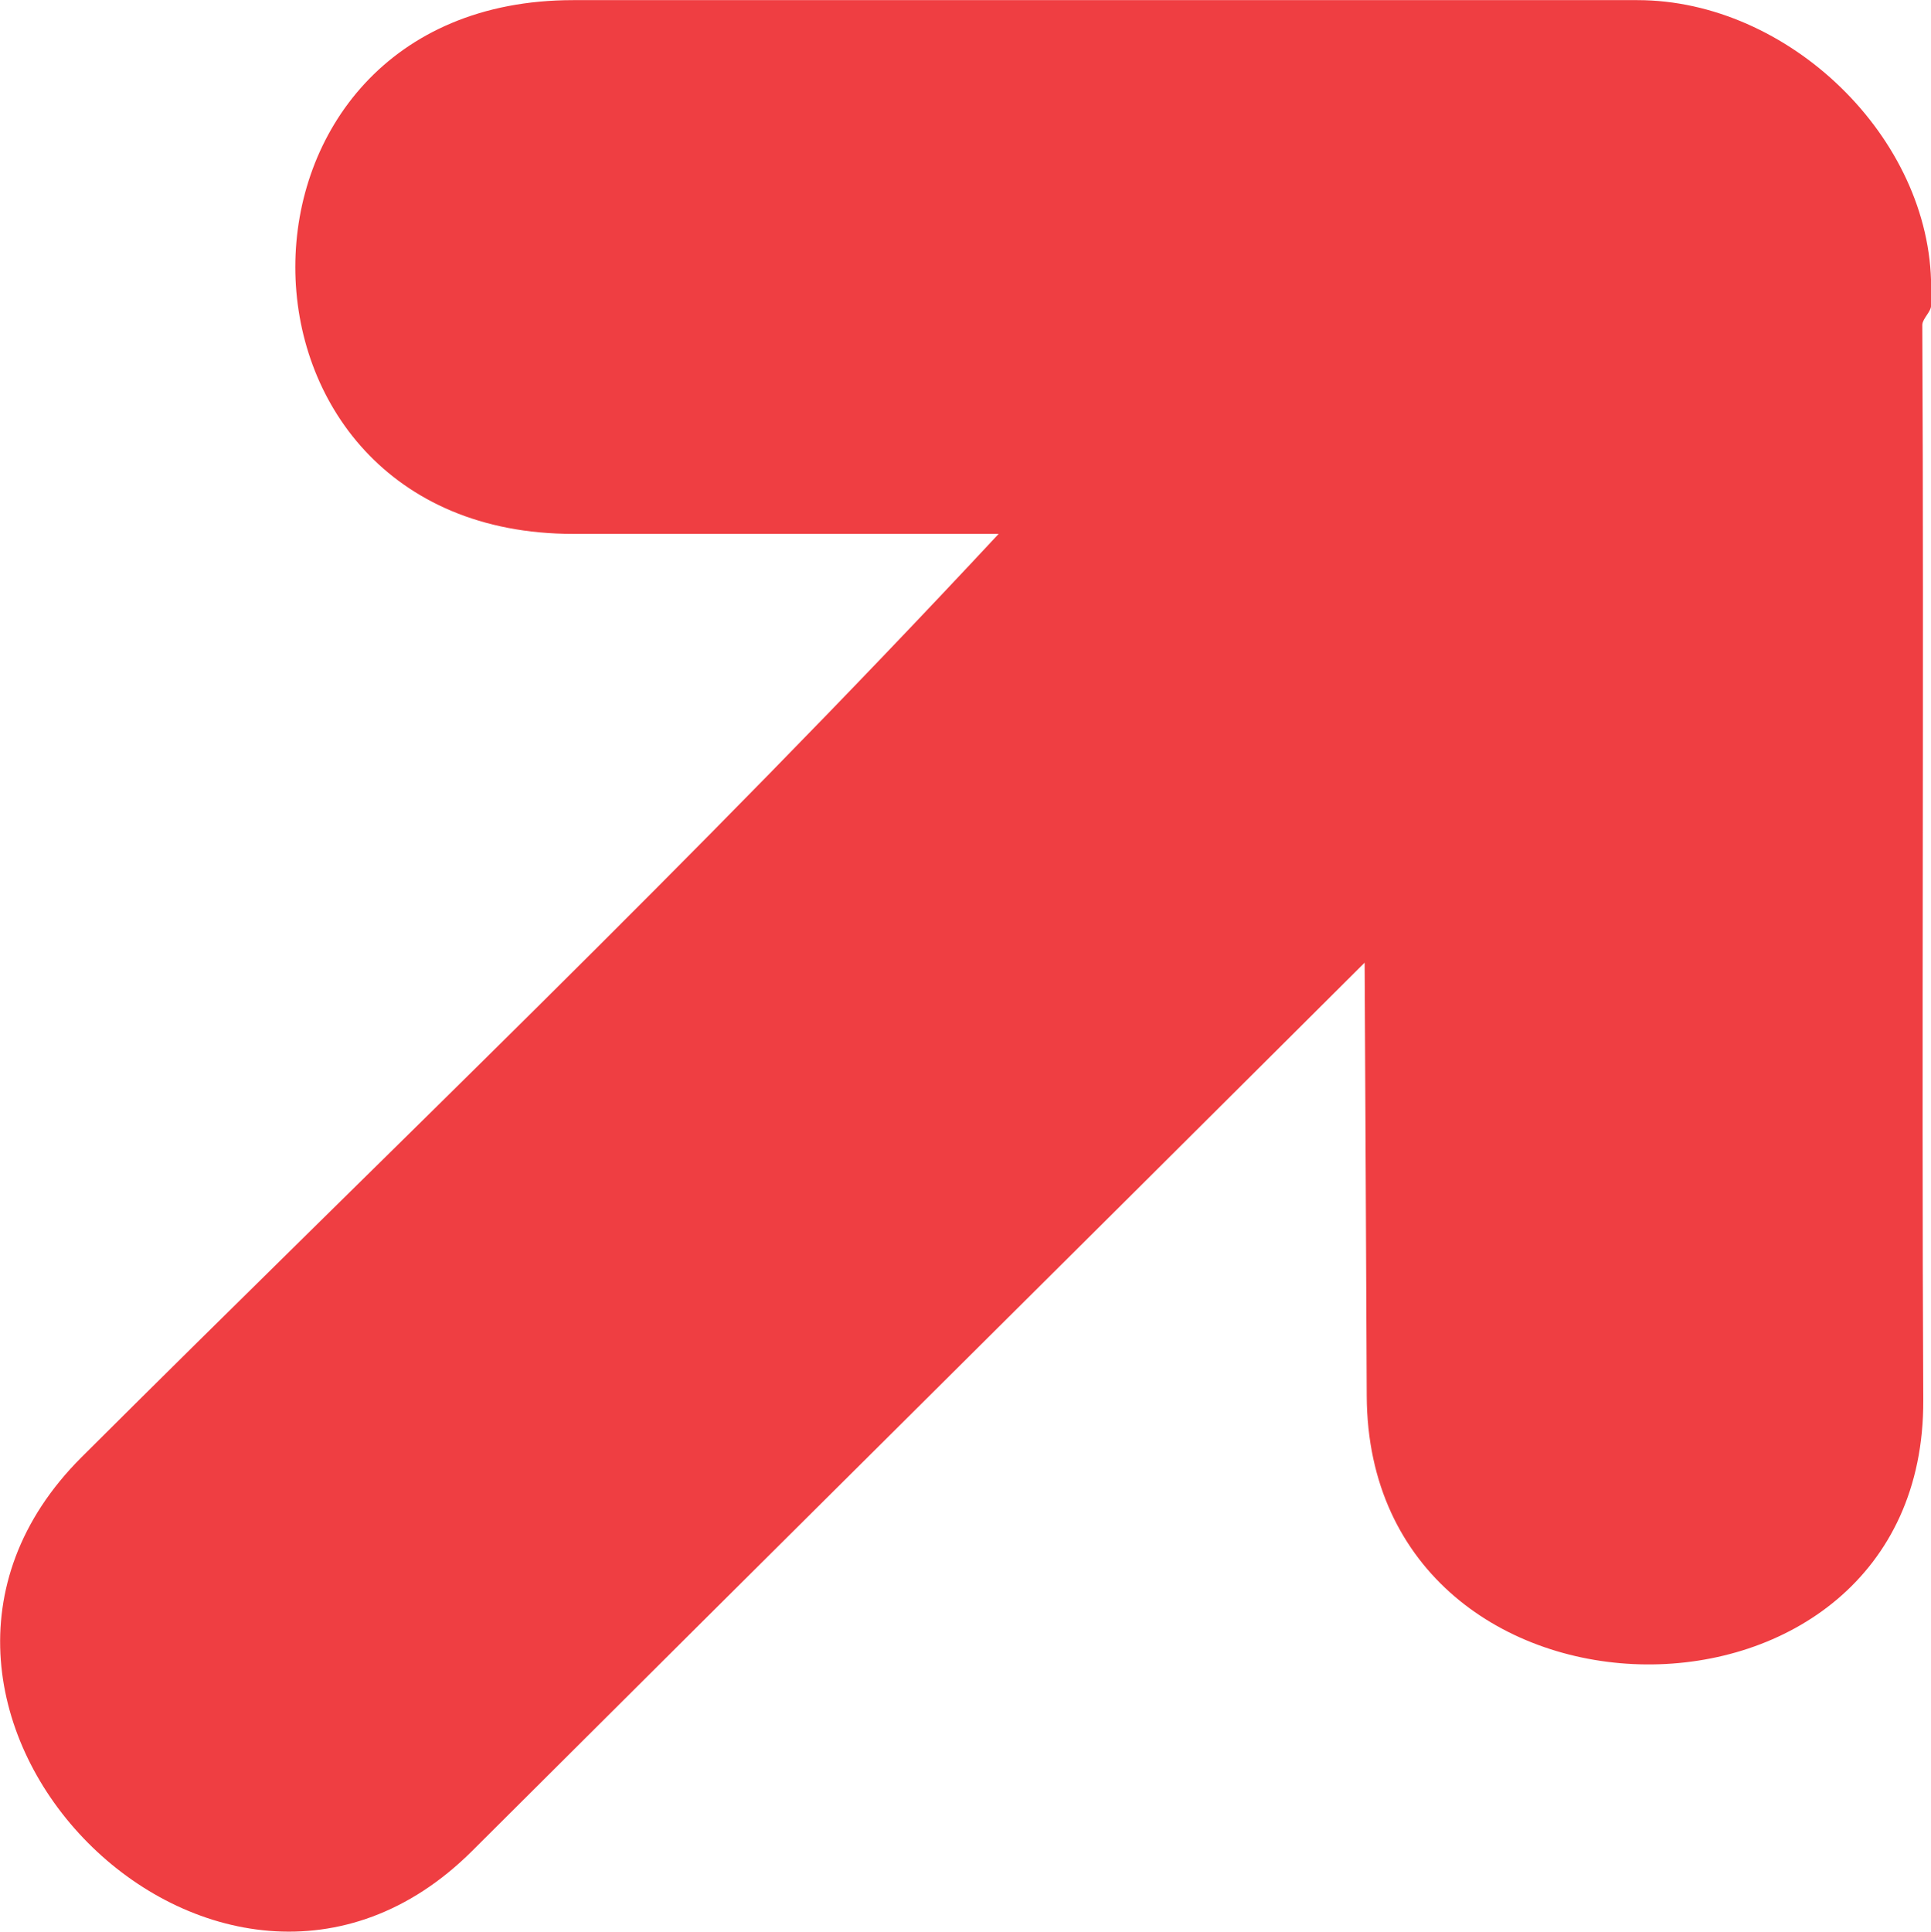 <?xml version="1.0" encoding="UTF-8" standalone="no"?>
<!-- Created with Inkscape (http://www.inkscape.org/) -->

<svg
   xmlns:dc="http://purl.org/dc/elements/1.1/"
   xmlns:cc="http://creativecommons.org/ns#"
   xmlns:rdf="http://www.w3.org/1999/02/22-rdf-syntax-ns#"
   xmlns:svg="http://www.w3.org/2000/svg"
   xmlns="http://www.w3.org/2000/svg"
   xmlns:sodipodi="http://sodipodi.sourceforge.net/DTD/sodipodi-0.dtd"
   xmlns:inkscape="http://www.inkscape.org/namespaces/inkscape"
   width="3.386mm"
   height="3.387mm"
   viewBox="0 0 11.998 12"
   id="svg3732"
   version="1.1"
   inkscape:version="0.92.1 r15371"
   sodipodi:docname="sent-call.svg">
  <defs
     id="defs3734" />
  <sodipodi:namedview
     id="base"
     pagecolor="#ffffff"
     bordercolor="#666666"
     borderopacity="1.0"
     inkscape:pageopacity="0.0"
     inkscape:pageshadow="2"
     inkscape:zoom="81.725"
     inkscape:cx="2.1128106"
     inkscape:cy="2.3819777"
     inkscape:document-units="px"
     inkscape:current-layer="layer1"
     showgrid="false"
     inkscape:window-width="1855"
     inkscape:window-height="1056"
     inkscape:window-x="65"
     inkscape:window-y="24"
     inkscape:window-maximized="1"
     fit-margin-top="0"
     fit-margin-left="0"
     fit-margin-right="0"
     fit-margin-bottom="0" />
  <g
     inkscape:label="Layer 1"
     inkscape:groupmode="layer"
     id="layer1"
     transform="translate(-15.429,-23.505)">
    <path
       inkscape:connector-curvature="0"
       d="m 27.373,25.521 c 0.003,-0.04 0.055,-0.08 0.055,-0.121 0,-0.036 0,-0.072 0,-0.109 0,-0.933 -0.887,-1.786 -1.825,-1.786 -2.275,0 -4.312,0 -6.613,0 -2.301,0 -2.302,3.316 0,3.316 0,0 1.135,0 2.644,0 -1.9,2.04 -3.799,3.842 -5.698,5.736 -1.566,1.562 0.859,4.008 2.426,2.447 1.849,-1.844 3.697,-3.675 5.546,-5.519 0.005,0.897 0.009,1.803 0.013,2.692 0.01,2.207 3.469,2.232 3.458,0.025 -0.011,-2.202 0.005,-4.472 -0.006,-6.681 z"
       id="path3647"
       style="fill:#ef3e42;fill-opacity:1" />
  </g>
</svg>
